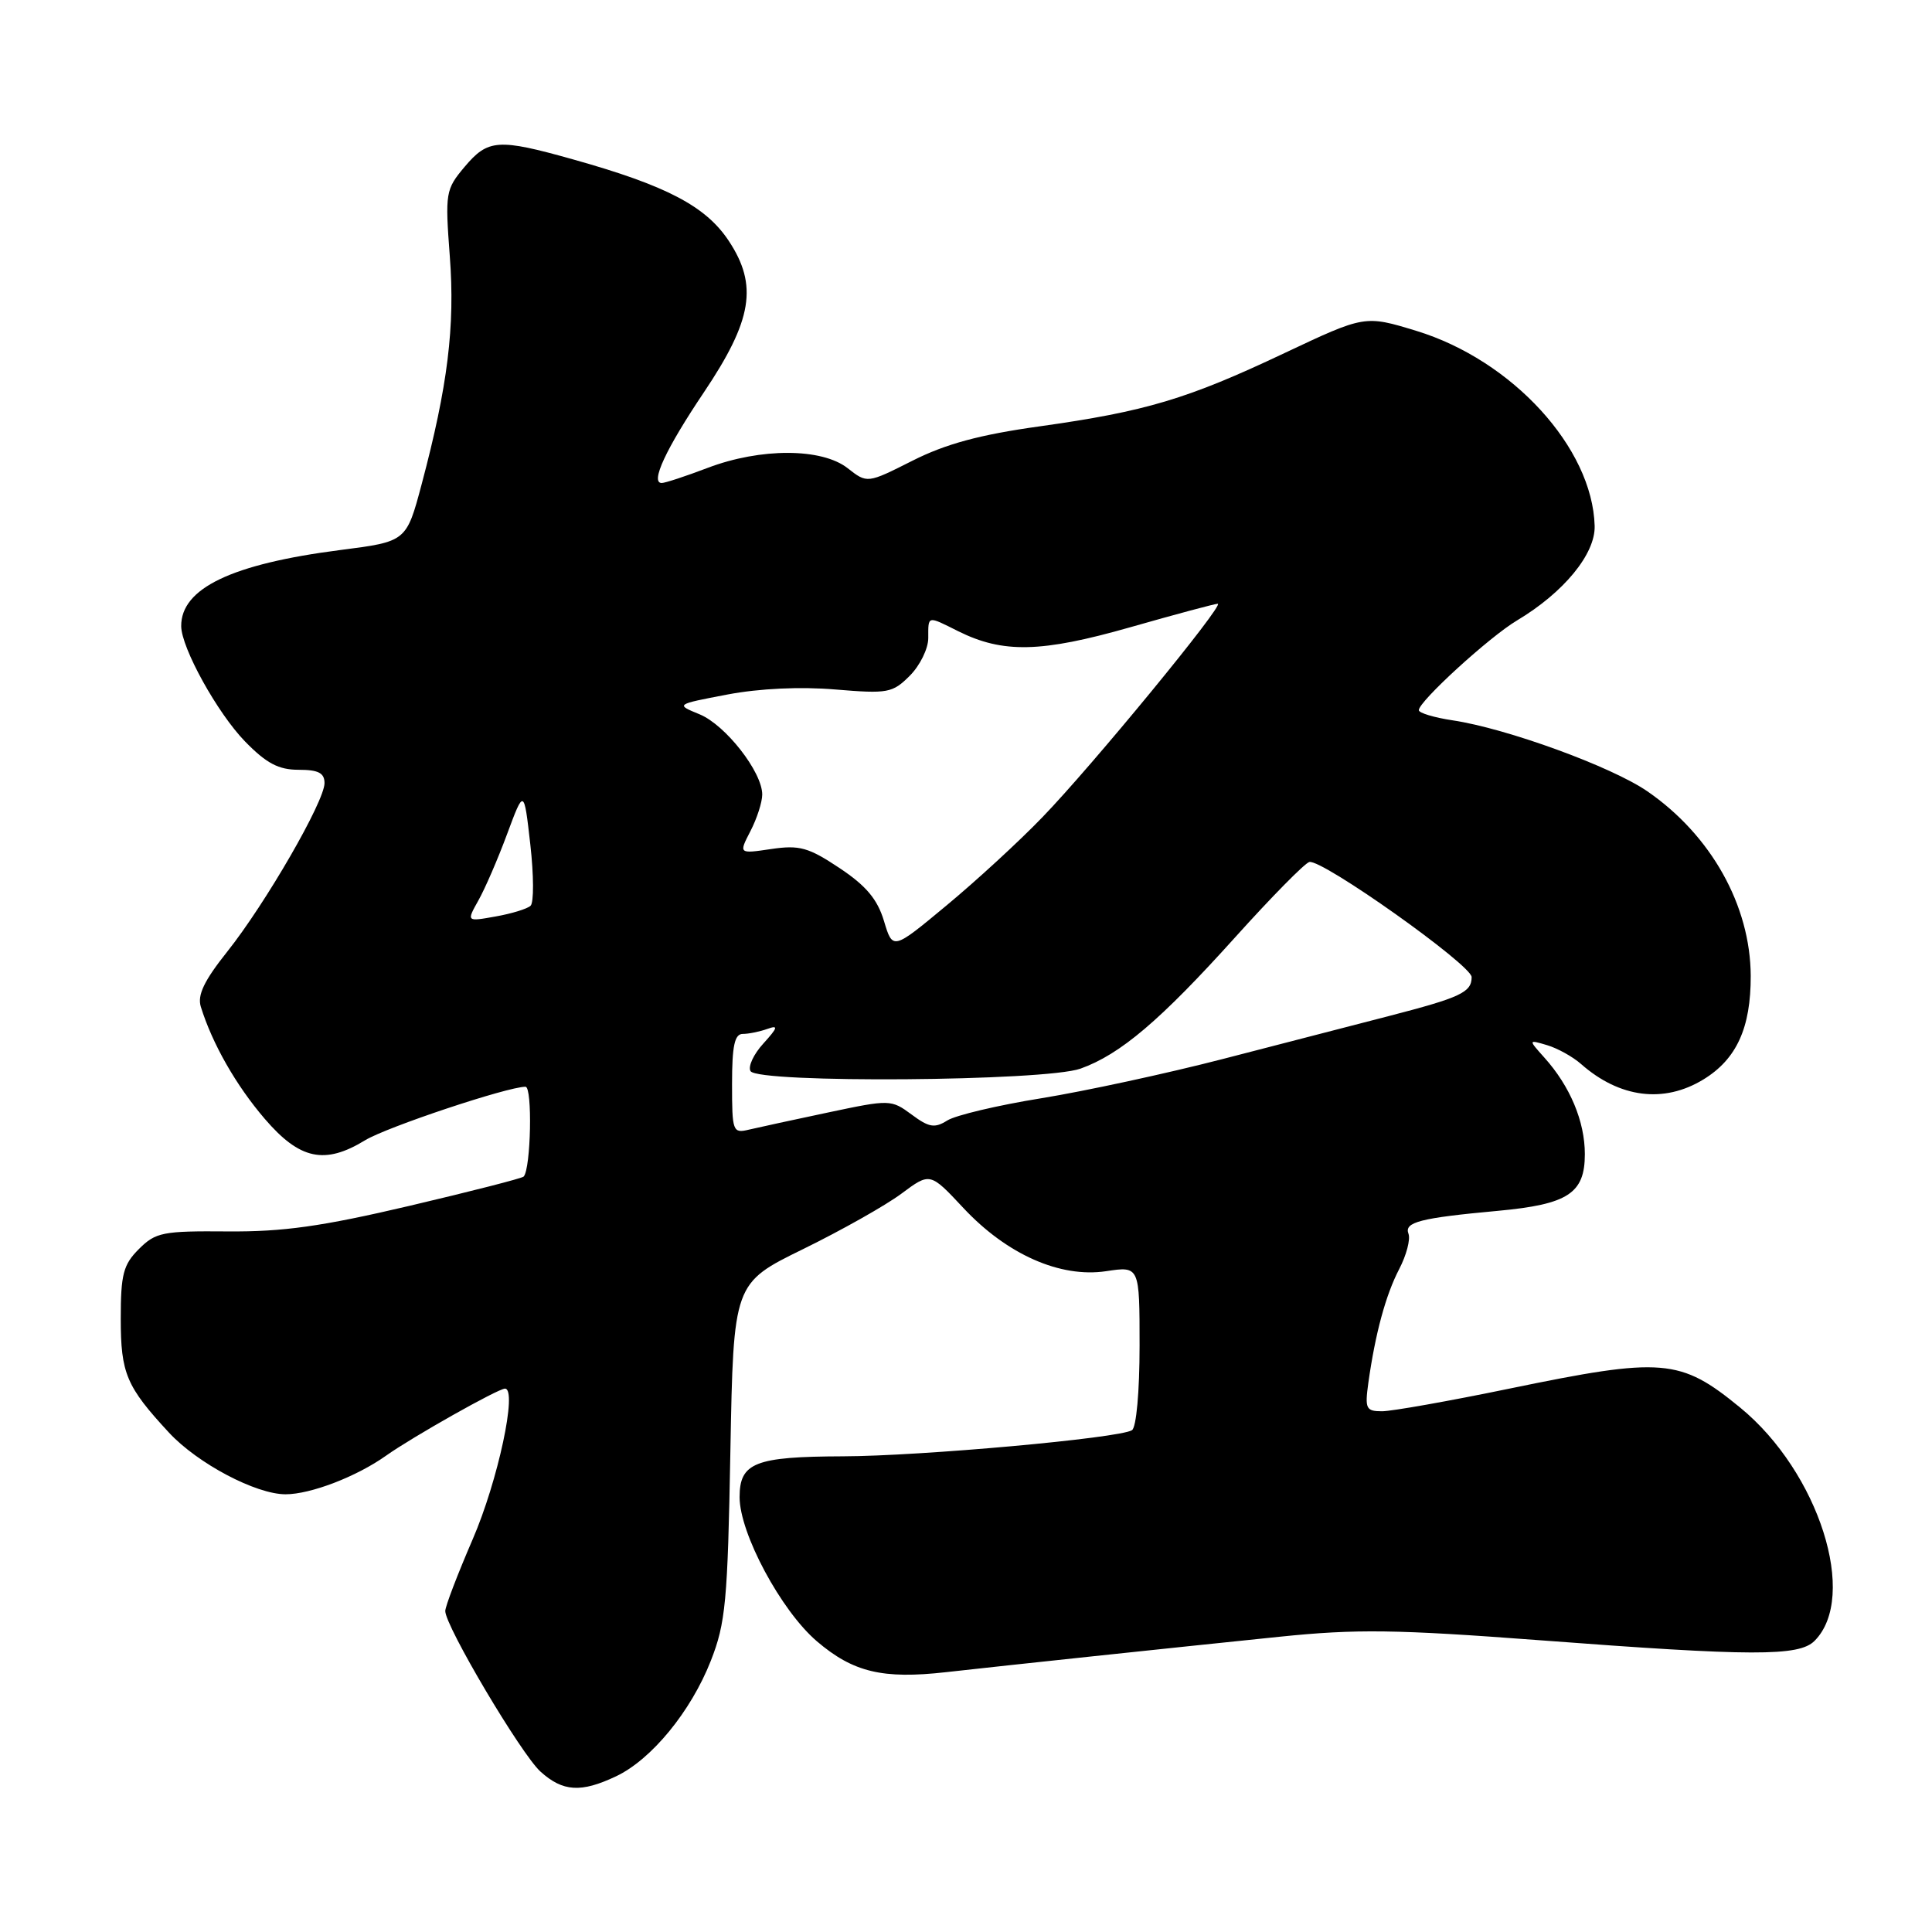<?xml version="1.0" encoding="UTF-8" standalone="no"?>
<!DOCTYPE svg PUBLIC "-//W3C//DTD SVG 1.1//EN" "http://www.w3.org/Graphics/SVG/1.1/DTD/svg11.dtd" >
<svg xmlns="http://www.w3.org/2000/svg" xmlns:xlink="http://www.w3.org/1999/xlink" version="1.1" viewBox="0 0 256 256">
 <g >
 <path fill="currentColor"
d=" M 81.63 235.37 C 86.32 233.15 91.54 226.79 94.18 220.08 C 96.15 215.07 96.42 212.23 96.78 192.27 C 97.19 170.03 97.19 170.03 106.42 165.51 C 111.50 163.02 117.36 159.72 119.45 158.16 C 123.24 155.34 123.24 155.34 127.65 160.06 C 133.41 166.22 140.48 169.35 146.56 168.44 C 151.00 167.77 151.00 167.77 151.00 178.33 C 151.00 184.39 150.57 189.15 149.99 189.51 C 148.27 190.57 122.06 192.94 111.68 192.97 C 100.04 193.01 98.00 193.81 98.00 198.38 C 98.00 203.17 103.48 213.40 108.23 217.47 C 113.04 221.58 116.95 222.52 125.36 221.57 C 133.47 220.66 154.55 218.42 169.52 216.88 C 179.74 215.83 184.91 215.90 204.02 217.34 C 232.22 219.48 238.37 219.49 240.43 217.43 C 246.27 211.59 241.01 195.06 230.59 186.52 C 222.62 179.99 220.35 179.80 200.00 184.00 C 192.03 185.65 184.44 186.99 183.14 187.00 C 181.00 187.00 180.84 186.67 181.31 183.25 C 182.23 176.70 183.61 171.60 185.40 168.16 C 186.36 166.32 186.91 164.22 186.63 163.48 C 186.04 161.94 188.16 161.39 198.50 160.44 C 207.77 159.58 210.00 158.13 210.00 152.93 C 210.00 148.59 208.04 143.92 204.63 140.13 C 202.50 137.75 202.50 137.75 205.00 138.49 C 206.38 138.90 208.40 140.02 209.50 140.99 C 214.61 145.49 220.47 146.23 225.70 143.04 C 230.11 140.35 232.00 136.20 231.98 129.30 C 231.94 119.98 226.72 110.66 218.28 104.85 C 213.53 101.58 199.65 96.52 192.49 95.45 C 190.02 95.08 188.00 94.47 188.00 94.10 C 188.00 92.94 197.34 84.40 201.00 82.22 C 207.20 78.52 211.41 73.40 211.30 69.68 C 211.01 59.34 200.39 47.73 187.67 43.84 C 180.85 41.76 180.85 41.76 170.17 46.80 C 157.30 52.89 151.81 54.52 137.71 56.50 C 129.82 57.60 125.32 58.82 120.92 61.04 C 114.91 64.07 114.91 64.07 112.32 62.04 C 108.90 59.35 100.78 59.33 93.76 62.00 C 90.87 63.10 88.13 64.00 87.68 64.00 C 86.13 64.00 88.23 59.48 93.26 52.00 C 99.70 42.41 100.46 37.80 96.56 31.91 C 93.52 27.32 88.31 24.59 75.93 21.12 C 66.00 18.33 64.66 18.43 61.56 22.11 C 59.04 25.11 58.97 25.54 59.60 33.95 C 60.31 43.25 59.33 51.16 55.88 64.13 C 53.85 71.76 53.85 71.76 45.10 72.88 C 30.70 74.73 23.98 77.95 24.01 82.97 C 24.03 85.85 28.82 94.50 32.47 98.25 C 35.30 101.15 36.91 102.00 39.56 102.00 C 42.19 102.00 43.00 102.42 43.00 103.77 C 43.00 106.19 35.19 119.72 30.11 126.10 C 27.05 129.94 26.13 131.86 26.61 133.40 C 28.13 138.30 31.27 143.81 35.08 148.25 C 39.72 153.66 43.03 154.36 48.38 151.09 C 51.25 149.34 67.25 144.00 69.63 144.00 C 70.57 144.00 70.35 154.84 69.39 155.90 C 69.19 156.13 62.38 157.87 54.26 159.78 C 42.63 162.51 37.52 163.23 30.16 163.17 C 21.57 163.10 20.63 163.28 18.41 165.50 C 16.33 167.57 16.00 168.86 16.00 174.73 C 16.00 182.00 16.74 183.73 22.40 189.84 C 26.19 193.92 33.91 198.00 37.84 198.00 C 41.16 198.00 47.25 195.66 51.16 192.88 C 54.67 190.39 66.00 184.00 66.91 184.00 C 68.60 184.00 65.98 196.24 62.63 203.97 C 60.64 208.58 59.00 212.85 59.00 213.47 C 59.00 215.47 69.06 232.44 71.62 234.75 C 74.58 237.42 76.99 237.57 81.63 235.37 Z  M 97.00 143.61 C 97.00 138.57 97.34 137.00 98.42 137.00 C 99.20 137.00 100.66 136.70 101.67 136.34 C 103.17 135.80 103.08 136.14 101.15 138.27 C 99.85 139.69 99.09 141.34 99.45 141.93 C 100.46 143.56 138.48 143.28 143.17 141.60 C 148.44 139.72 153.76 135.20 163.69 124.17 C 168.48 118.85 172.89 114.37 173.49 114.22 C 175.15 113.79 195.00 127.87 195.00 129.47 C 195.00 131.49 193.54 132.17 184.00 134.64 C 179.32 135.85 169.43 138.41 162.00 140.33 C 154.57 142.25 143.78 144.58 138.00 145.52 C 132.22 146.45 126.61 147.78 125.52 148.47 C 123.85 149.52 123.10 149.40 120.79 147.68 C 118.08 145.68 117.91 145.68 109.77 147.40 C 105.22 148.36 100.49 149.39 99.25 149.68 C 97.09 150.20 97.00 149.95 97.00 143.61 Z  M 117.13 122.03 C 116.26 119.15 114.77 117.37 111.24 115.02 C 107.12 112.28 105.94 111.95 102.19 112.50 C 97.88 113.14 97.88 113.14 99.44 110.12 C 100.30 108.46 101.00 106.28 101.00 105.28 C 101.00 102.29 96.13 96.06 92.70 94.65 C 89.50 93.34 89.50 93.34 96.37 92.03 C 100.64 91.22 106.07 90.97 110.68 91.36 C 117.65 91.94 118.26 91.83 120.55 89.54 C 121.90 88.19 123.00 85.95 123.00 84.55 C 123.00 81.53 122.83 81.57 126.97 83.64 C 132.90 86.59 137.95 86.48 149.74 83.12 C 155.76 81.40 160.99 80.00 161.36 80.00 C 162.35 80.00 144.67 101.53 138.11 108.30 C 135.03 111.50 129.30 116.76 125.39 120.00 C 118.29 125.90 118.29 125.90 117.13 122.03 Z  M 63.39 119.31 C 64.26 117.77 65.98 113.80 67.20 110.50 C 69.43 104.50 69.43 104.50 70.27 111.90 C 70.73 115.96 70.75 119.62 70.30 120.02 C 69.86 120.43 67.77 121.07 65.66 121.44 C 61.81 122.13 61.81 122.13 63.39 119.31 Z "/>
</g>
</svg>